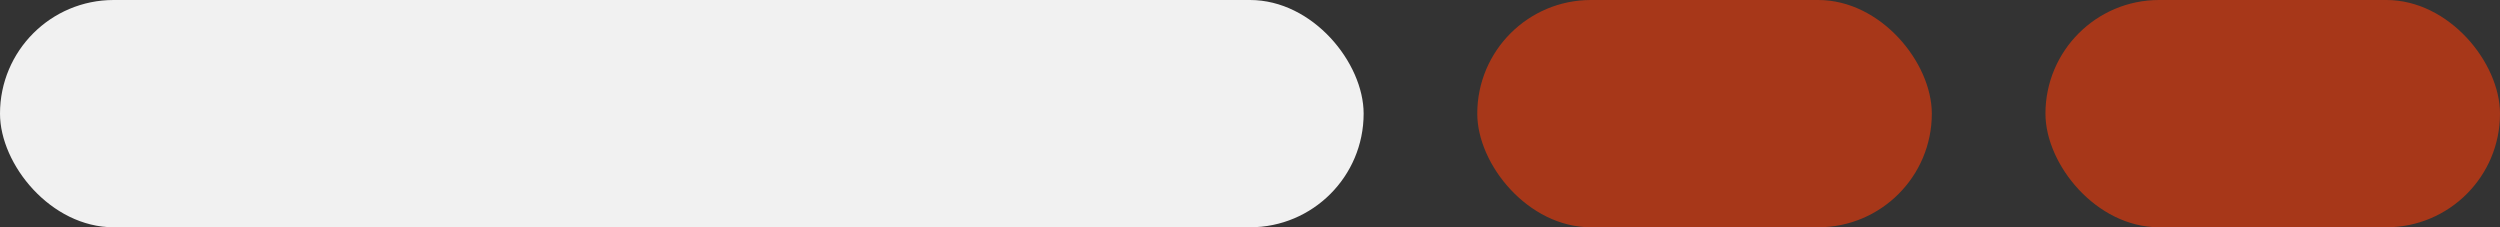 <svg width="44" height="4" viewBox="0 0 44 4" fill="none" xmlns="http://www.w3.org/2000/svg">
<rect x="0" y="0" width="44" height="4" fill="#333333" stroke="none"/>
<rect width="24" height="4" rx="2" fill="#F1F1F1"/>
<rect x="26" width="8" height="4" rx="2" fill="#A73719"/>
<rect x="36" width="8" height="4" rx="2" fill="#A73719"/>
</svg>
